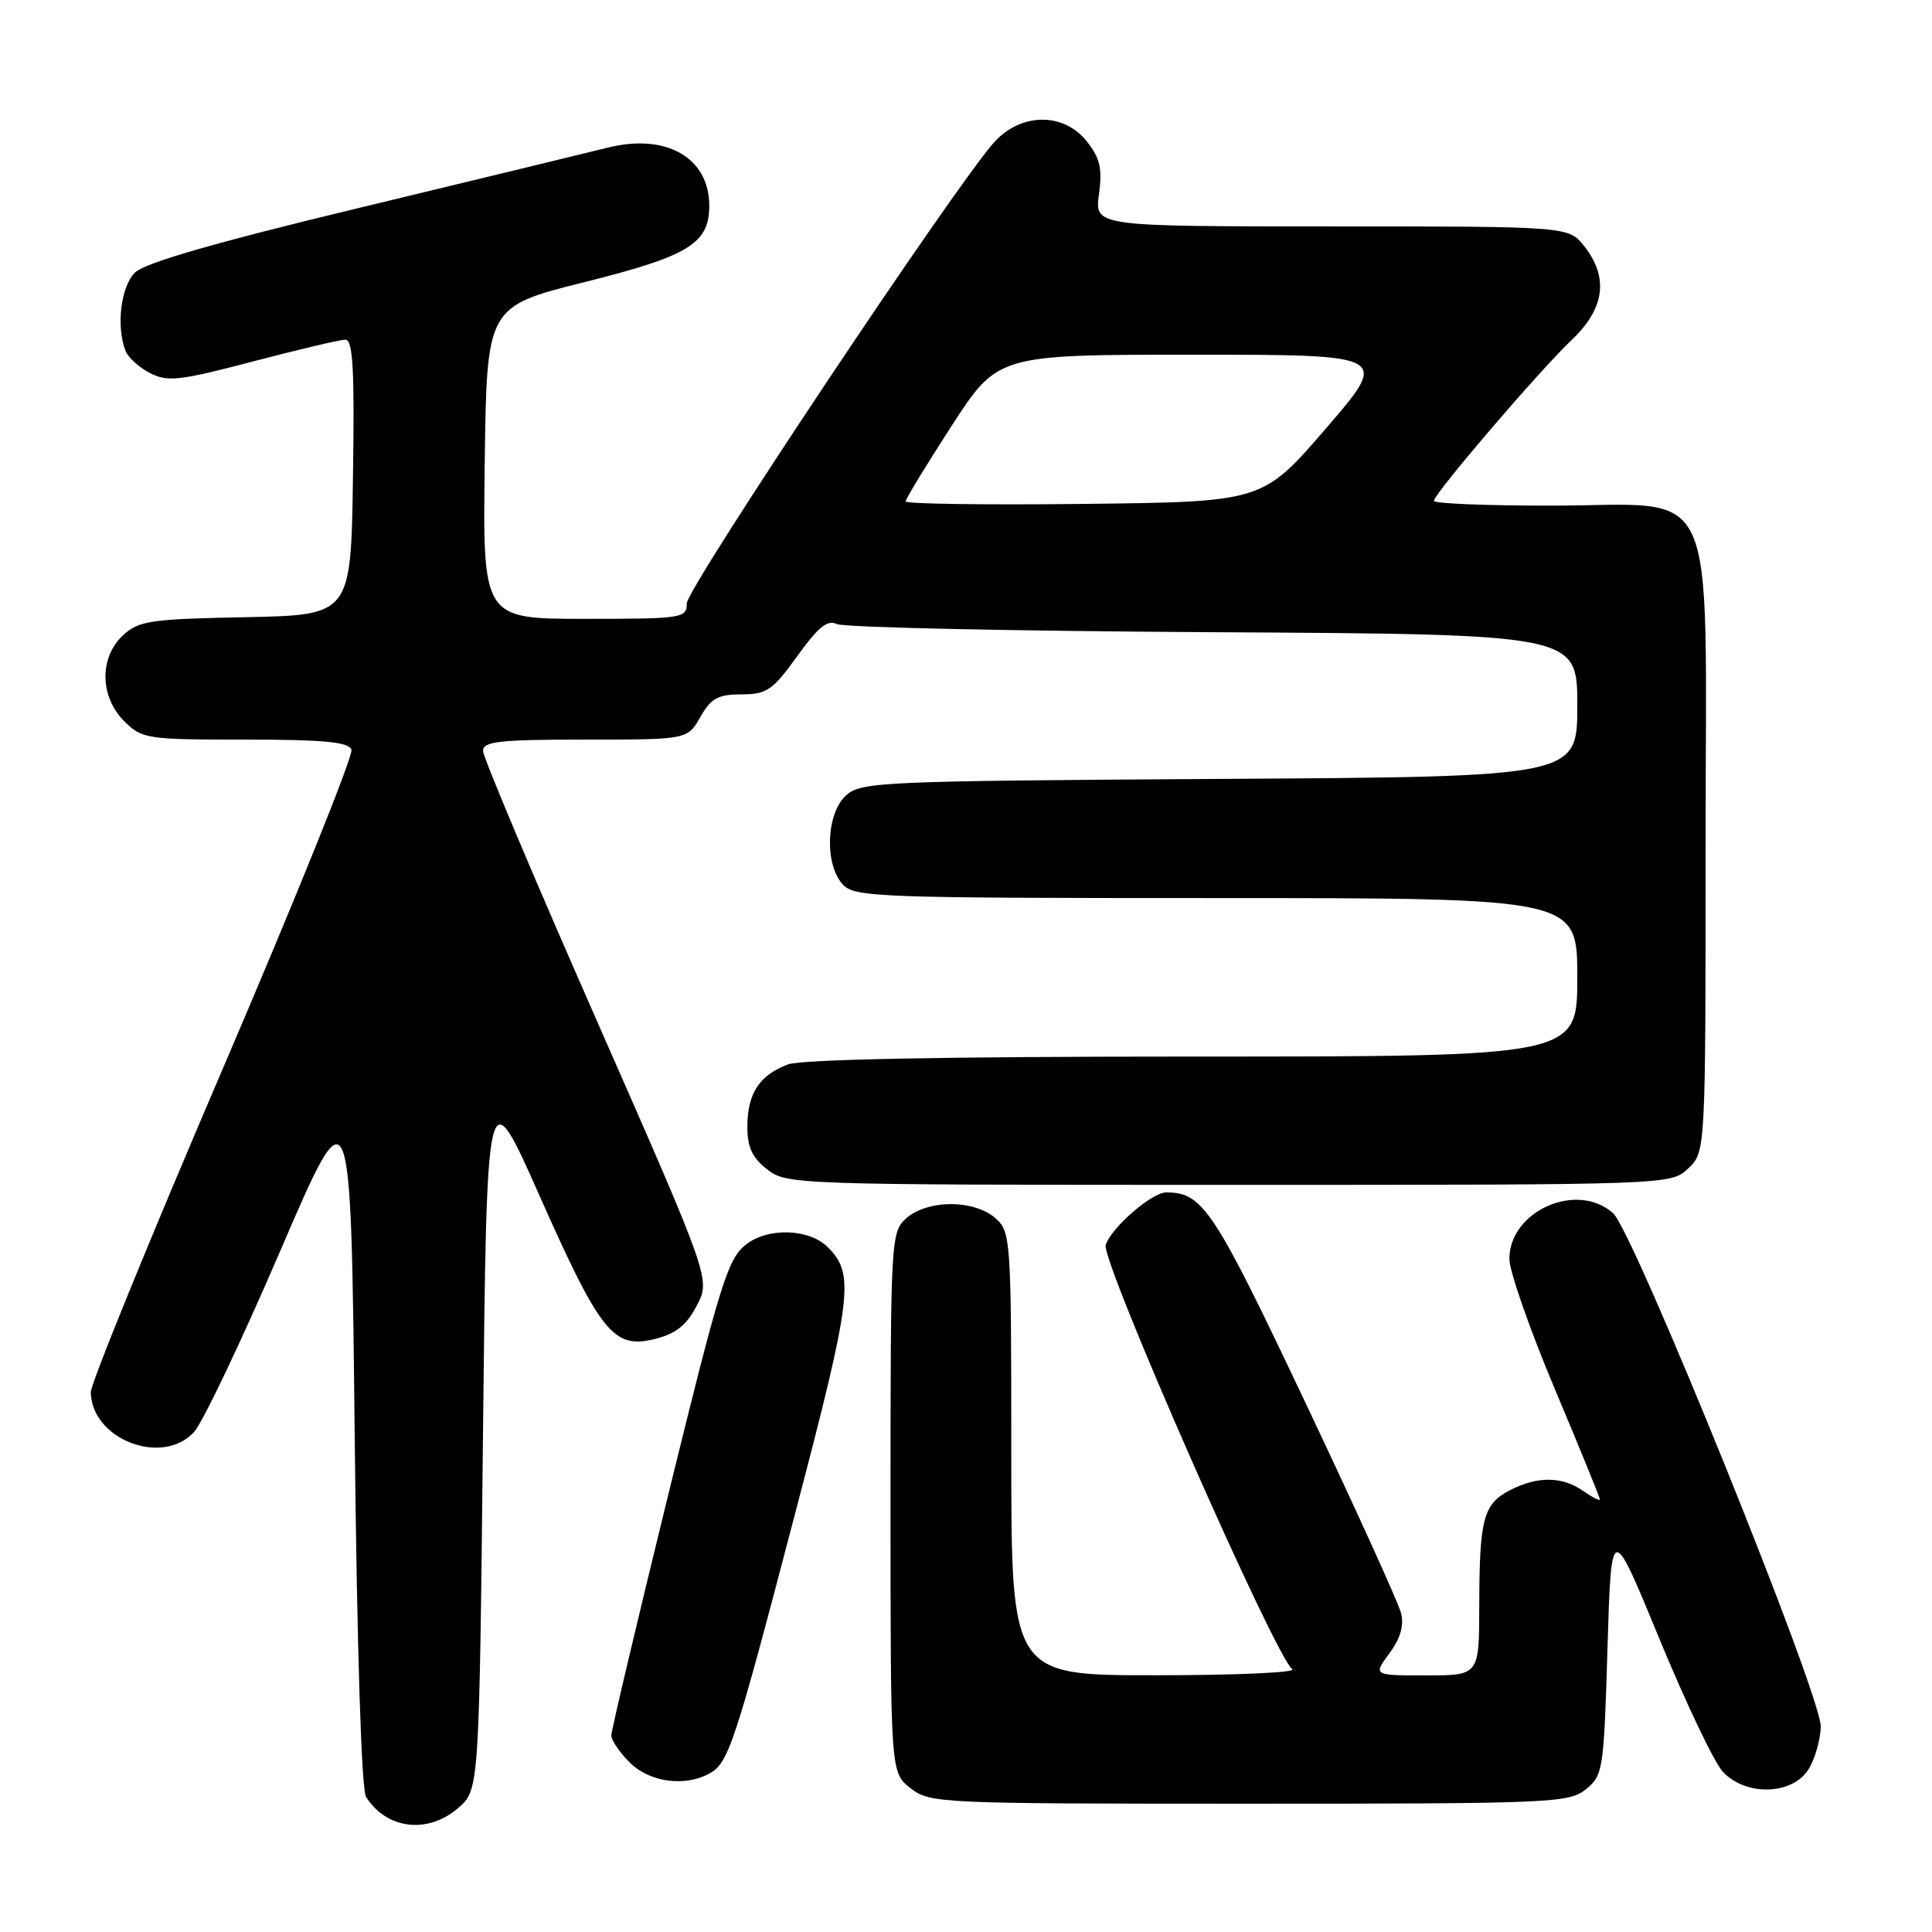 <?xml version="1.0" encoding="UTF-8" standalone="no"?>
<!DOCTYPE svg PUBLIC "-//W3C//DTD SVG 1.1//EN" "http://www.w3.org/Graphics/SVG/1.1/DTD/svg11.dtd" >
<svg xmlns="http://www.w3.org/2000/svg" xmlns:xlink="http://www.w3.org/1999/xlink" version="1.1" viewBox="0 0 256 256">
 <g >
 <path fill="currentColor"
d=" M 60.69 239.59 C 63.50 237.17 63.50 237.17 64.00 189.94 C 64.50 142.70 64.50 142.70 71.46 158.37 C 79.57 176.64 81.29 178.78 86.75 177.43 C 89.56 176.73 90.96 175.62 92.33 173.00 C 94.15 169.50 94.15 169.50 79.08 135.24 C 70.78 116.40 64.00 100.31 64.00 99.49 C 64.00 98.24 66.20 98.00 77.55 98.00 C 91.09 98.00 91.09 98.00 92.80 95.01 C 94.21 92.52 95.13 92.01 98.25 92.01 C 101.61 92.00 102.38 91.47 105.64 86.94 C 108.41 83.09 109.65 82.08 110.88 82.69 C 111.77 83.14 134.21 83.62 160.75 83.77 C 209.00 84.04 209.00 84.04 209.00 93.48 C 209.00 102.93 209.00 102.93 161.60 103.21 C 116.62 103.49 114.10 103.60 112.10 105.40 C 109.48 107.78 109.22 114.49 111.65 117.17 C 113.21 118.89 116.07 119.00 161.15 119.00 C 209.00 119.00 209.00 119.00 209.00 129.50 C 209.00 140.00 209.00 140.00 158.07 140.00 C 125.24 140.00 106.16 140.37 104.40 141.04 C 100.64 142.47 99.07 144.84 99.03 149.18 C 99.01 151.98 99.63 153.35 101.63 154.93 C 104.23 156.97 105.10 157.00 162.82 157.00 C 221.37 157.00 221.37 157.00 223.69 154.83 C 226.00 152.65 226.00 152.65 226.00 111.90 C 226.00 62.30 228.16 67.00 205.37 67.00 C 196.91 67.00 190.00 66.72 190.00 66.37 C 190.00 65.43 203.97 49.11 208.25 45.05 C 212.64 40.89 213.19 36.79 209.93 32.63 C 207.85 30.00 207.85 30.00 176.45 30.00 C 145.04 30.00 145.04 30.00 145.62 25.75 C 146.08 22.33 145.77 20.96 144.02 18.75 C 140.99 14.90 135.40 14.90 131.82 18.75 C 126.99 23.96 91.00 77.92 91.00 79.96 C 91.00 81.91 90.43 82.00 77.48 82.00 C 63.96 82.00 63.96 82.00 64.23 61.31 C 64.50 40.62 64.50 40.62 77.50 37.37 C 91.38 33.89 94.02 32.25 93.98 27.14 C 93.92 20.86 88.22 17.64 80.54 19.56 C 77.77 20.25 62.96 23.84 47.62 27.54 C 28.42 32.16 19.16 34.84 17.87 36.13 C 16.01 37.99 15.38 43.21 16.62 46.46 C 16.96 47.35 18.43 48.69 19.87 49.43 C 22.20 50.63 23.77 50.46 33.50 47.90 C 39.55 46.31 45.07 45.01 45.77 45.01 C 46.77 45.00 46.99 49.00 46.77 63.25 C 46.50 81.50 46.50 81.50 32.53 81.78 C 19.84 82.03 18.36 82.26 16.28 84.20 C 13.14 87.15 13.22 92.31 16.45 95.55 C 18.82 97.91 19.40 98.00 32.49 98.00 C 42.85 98.00 46.18 98.31 46.57 99.33 C 46.85 100.06 39.19 119.06 29.54 141.56 C 19.89 164.06 12.01 183.37 12.03 184.48 C 12.13 190.73 21.51 194.34 25.71 189.75 C 26.85 188.51 31.99 177.71 37.14 165.74 C 46.50 143.98 46.50 143.98 47.00 190.24 C 47.30 218.45 47.89 237.12 48.50 238.09 C 51.21 242.39 56.65 243.06 60.69 239.59 Z  M 210.14 237.09 C 212.41 235.26 212.52 234.54 213.00 218.42 C 213.50 201.67 213.50 201.67 219.85 217.08 C 223.34 225.56 227.13 233.51 228.27 234.75 C 231.27 238.00 237.38 237.88 239.58 234.53 C 240.47 233.16 241.22 230.58 241.26 228.78 C 241.33 224.64 216.47 163.19 213.74 160.75 C 208.97 156.49 200.00 160.45 200.00 166.82 C 200.00 168.43 202.70 176.16 206.00 184.00 C 209.30 191.84 212.00 198.45 212.00 198.69 C 212.00 198.92 211.00 198.41 209.78 197.56 C 207.00 195.61 203.72 195.58 200.08 197.46 C 196.55 199.29 196.03 201.22 196.01 212.75 C 196.00 222.00 196.00 222.00 188.97 222.00 C 181.94 222.00 181.94 222.00 184.10 219.08 C 185.56 217.11 186.06 215.38 185.65 213.75 C 185.32 212.42 179.60 199.84 172.94 185.79 C 160.80 160.16 159.37 158.00 154.53 158.00 C 152.63 158.00 147.24 162.68 146.51 164.96 C 145.86 167.02 169.08 219.80 171.24 221.17 C 171.93 221.61 163.84 221.98 153.25 221.98 C 134.00 222.00 134.00 222.00 134.00 192.65 C 134.00 164.20 133.94 163.25 131.92 161.43 C 130.64 160.27 128.36 159.55 126.00 159.55 C 123.64 159.55 121.36 160.27 120.08 161.43 C 118.05 163.27 118.00 164.12 118.00 199.08 C 118.00 234.85 118.00 234.85 120.63 236.93 C 123.21 238.95 124.29 239.00 165.52 239.00 C 205.62 239.00 207.90 238.90 210.14 237.09 Z  M 93.93 235.04 C 96.53 233.65 97.27 231.42 105.37 200.50 C 112.93 171.67 113.27 168.84 109.69 165.26 C 107.22 162.79 101.76 162.61 98.83 164.92 C 96.43 166.80 95.41 170.11 88.58 197.92 C 84.41 214.92 81.00 229.34 81.00 229.96 C 81.00 230.58 82.10 232.20 83.45 233.55 C 86.04 236.13 90.65 236.79 93.93 235.04 Z  M 120.00 66.44 C 120.00 66.11 122.75 61.60 126.10 56.42 C 132.21 47.00 132.21 47.00 158.16 47.00 C 184.12 47.00 184.12 47.00 175.71 56.75 C 167.31 66.50 167.31 66.50 143.66 66.77 C 130.64 66.92 120.00 66.77 120.00 66.44 Z "/>
</g>
</svg>